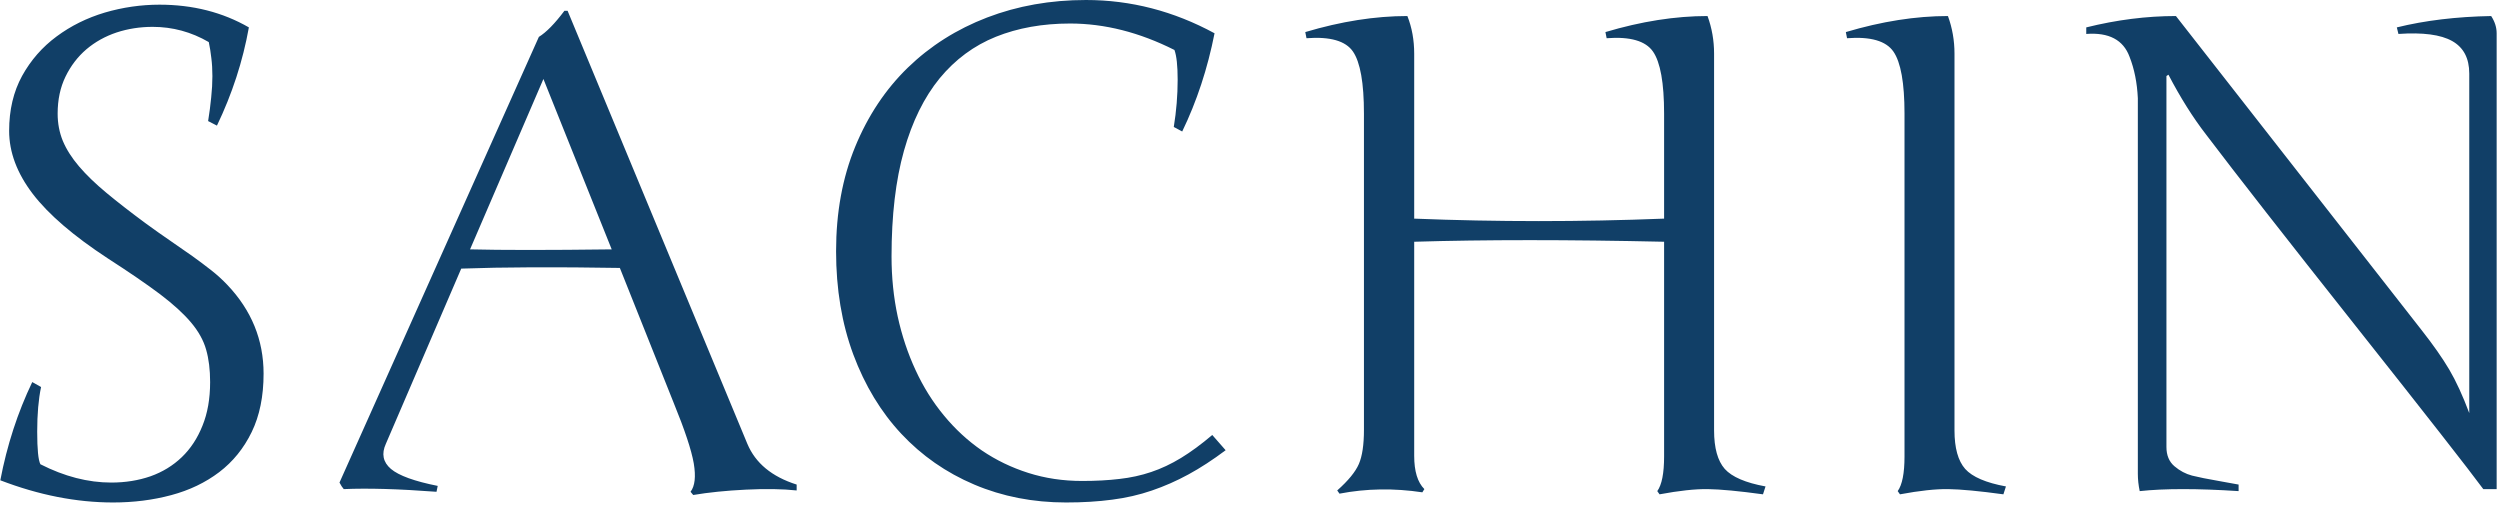 <svg xmlns="http://www.w3.org/2000/svg" version="1.1" xmlns:xlink="http://www.w3.org/1999/xlink" xmlns:svgjs="http://svgjs.dev/svgjs" width="1000" height="202" viewBox="0 0 1000 202"><g transform="matrix(1,0,0,1,-0.606,-0.505)"><svg viewBox="0 0 396 80" data-background-color="#ffffff" preserveAspectRatio="xMidYMid meet" height="202" width="1000" xmlns="http://www.w3.org/2000/svg" xmlns:xlink="http://www.w3.org/1999/xlink"><g id="tight-bounds" transform="matrix(1,0,0,1,0.24,0.2)"><svg viewBox="0 0 395.52 79.6" height="79.6" width="395.52"><g><svg viewBox="0 0 395.52 79.6" height="79.6" width="395.52"><g><svg viewBox="0 0 395.52 79.6" height="79.6" width="395.52"><g><svg viewBox="0 0 395.52 79.6" height="79.6" width="395.52"><g><svg viewBox="0 0 395.52 79.6" height="79.6" width="395.52"><g transform="matrix(1,0,0,1,0,0)"><svg width="395.52" viewBox="4.3 -36.6 186.8 37.6" height="79.6" data-palette-color="#113f67"><g class="undefined-text-0" data-fill-palette-color="primary" id="text-0"><path d="M7.3-1.86L7.3-1.86Q9.99-0.49 12.6-0.49L12.6-0.49Q14.18-0.49 15.54-0.96 16.89-1.44 17.88-2.39 18.87-3.34 19.43-4.75 20-6.15 20-8.01L20-8.01Q20-9.4 19.7-10.44 19.41-11.47 18.58-12.46 17.75-13.45 16.26-14.58 14.77-15.7 12.35-17.26L12.35-17.26Q8.5-19.78 6.73-22.09 4.96-24.41 4.96-26.81L4.96-26.81Q4.96-29.15 5.93-30.92 6.91-32.69 8.51-33.87 10.11-35.06 12.12-35.66 14.14-36.25 16.21-36.25L16.21-36.25Q19.95-36.25 22.9-34.55L22.9-34.55Q22.22-30.76 20.51-27.2L20.51-27.2 19.85-27.54Q20-28.47 20.08-29.31 20.17-30.15 20.17-30.9 20.17-31.64 20.09-32.26 20.02-32.89 19.9-33.45L19.9-33.45Q17.94-34.59 15.7-34.59L15.7-34.59Q14.28-34.59 13-34.17 11.72-33.74 10.74-32.91 9.77-32.08 9.18-30.87 8.59-29.66 8.59-28.1L8.59-28.1Q8.59-27 8.98-26.05 9.38-25.1 10.19-24.15 11.01-23.19 12.24-22.17 13.48-21.14 15.16-19.9L15.16-19.9Q16.16-19.17 17.04-18.57 17.92-17.97 18.68-17.43 19.43-16.89 20.08-16.38 20.73-15.87 21.29-15.28L21.29-15.28Q24-12.43 24-8.64L24-8.64Q24-6.1 23.11-4.27 22.22-2.44 20.68-1.27 19.14-0.1 17.09 0.45 15.04 1 12.74 1L12.74 1Q8.62 1 4.3-0.66L4.3-0.66Q5.05-4.59 6.69-8.01L6.69-8.01 7.35-7.64Q7.06-6.27 7.06-4.3 7.06-2.32 7.3-1.86ZM29.68-0.49L44.6-33.84Q45.43-34.35 46.51-35.79L46.51-35.79 46.75-35.79 60.2-3.39Q61.11-1.22 63.89-0.34L63.89-0.34 63.89 0.1Q62.3-0.07 60.08 0.04 57.86 0.15 56.15 0.44L56.15 0.44 55.95 0.2Q56.44-0.44 56.19-1.93 55.93-3.42 54.69-6.45L54.69-6.45 50.66-16.55Q43.48-16.67 38.79-16.5L38.79-16.5 33.15-3.39Q32.64-2.27 33.53-1.51 34.42-0.76 37.03-0.24L37.03-0.24 36.94 0.2Q32.69-0.12 30 0L30 0Q29.86-0.15 29.68-0.49L29.68-0.49ZM44.94-30.69L39.45-17.94Q42.99-17.85 50.05-17.94L50.05-17.94 44.94-30.69ZM92.16-32.86L92.16-32.86Q88.23-34.84 84.35-34.84L84.35-34.84Q81.27-34.84 78.8-33.85 76.34-32.86 74.59-30.74 72.85-28.61 71.92-25.32 70.99-22.02 70.99-17.41L70.99-17.41Q70.99-15.06 71.45-12.92 71.92-10.77 72.79-8.9 73.65-7.03 74.91-5.51 76.17-3.98 77.75-2.89 79.34-1.81 81.23-1.21 83.12-0.61 85.25-0.61L85.25-0.61Q86.79-0.61 88.04-0.76 89.3-0.9 90.42-1.28 91.55-1.66 92.65-2.33 93.75-3 94.99-4.05L94.99-4.05 95.99-2.91Q94.55-1.83 93.21-1.1 91.87-0.37 90.46 0.11 89.06 0.59 87.5 0.79 85.93 1 84.05 1L84.05 1Q80.34 1 77.18-0.34 74.02-1.68 71.72-4.14 69.43-6.59 68.13-10.07 66.84-13.55 66.84-17.8L66.84-17.8Q66.84-22.14 68.27-25.62 69.7-29.1 72.21-31.54 74.73-33.98 78.14-35.29 81.56-36.6 85.54-36.6L85.54-36.6Q90.57-36.6 95.16-34.11L95.16-34.11Q94.38-30.15 92.74-26.76L92.74-26.76 92.11-27.1Q92.4-28.88 92.4-30.64L92.4-30.64Q92.4-32.2 92.16-32.86ZM132.54-32.59L132.54-32.59 132.54-4.39Q132.54-2.42 133.34-1.51 134.15-0.61 136.39-0.2L136.39-0.2 136.2 0.39Q133.49 0.02 132.07 0 130.66-0.02 128.46 0.39L128.46 0.39 128.29 0.15Q128.8-0.56 128.8-2.44L128.8-2.44 128.8-18.51Q118.03-18.75 110.1-18.51L110.1-18.51 110.1-2.49Q110.1-0.76 110.86 0L110.86 0 110.71 0.24Q107.51-0.24 104.51 0.34L104.51 0.34 104.34 0.1Q105.58-1 105.96-1.88 106.34-2.76 106.34-4.44L106.34-4.44 106.34-28.1Q106.34-31.54 105.52-32.74 104.7-33.94 102.04-33.74L102.04-33.74 101.95-34.2Q105.97-35.4 109.59-35.4L109.59-35.4Q110.1-34.11 110.1-32.59L110.1-32.59 110.1-20.24Q119.4-19.87 128.8-20.24L128.8-20.24 128.8-28.1Q128.8-31.54 127.97-32.74 127.14-33.94 124.5-33.74L124.5-33.74 124.41-34.2Q128.43-35.4 132.05-35.4L132.05-35.4Q132.54-34.06 132.54-32.59ZM150.53-32.59L150.53-32.59 150.53-4.39Q150.53-2.42 151.33-1.51 152.14-0.61 154.38-0.2L154.38-0.2 154.19 0.39Q151.48 0.02 150.06 0 148.65-0.02 146.45 0.39L146.45 0.39 146.28 0.15Q146.79-0.56 146.79-2.44L146.79-2.44 146.79-28.1Q146.79-31.54 145.96-32.74 145.13-33.94 142.49-33.74L142.49-33.74 142.4-34.2Q146.43-35.4 150.04-35.4L150.04-35.4Q150.53-34.06 150.53-32.59ZM191.1-34.11L191.1 0 190.1 0Q188.44-2.25 180.58-12.17 172.72-22.09 169.35-26.54L169.35-26.54Q167.88-28.44 166.54-31.01L166.54-31.01 166.39-30.91 166.39-3.15Q166.39-2.22 166.99-1.71 167.59-1.2 168.31-1.01 169.03-0.83 170.3-0.61 171.57-0.39 171.79-0.34L171.79-0.34 171.79 0.15Q167.18-0.15 164.39 0.15L164.39 0.15Q164.25-0.51 164.25-1.15L164.25-1.15 164.25-29.25Q164.17-30.98 163.63-32.35L163.63-32.35Q162.93-34.25 160.39-34.06L160.39-34.06 160.39-34.55Q163.81-35.4 167.1-35.4L167.1-35.4 185.49-11.89Q186.78-10.25 187.55-8.95 188.32-7.64 189.05-5.69L189.05-5.69 189.05-31.1Q189.05-32.81 187.77-33.53 186.49-34.25 183.75-34.06L183.75-34.06 183.63-34.55Q186.8-35.33 190.69-35.4L190.69-35.4Q191.1-34.77 191.1-34.11L191.1-34.11Z" fill="#113f67" data-fill-palette-color="primary"></path></g></svg></g></svg></g></svg></g></svg></g></svg></g><defs></defs></svg><rect width="395.52" height="79.6" fill="none" stroke="none" visibility="hidden"></rect></g></svg></g></svg>